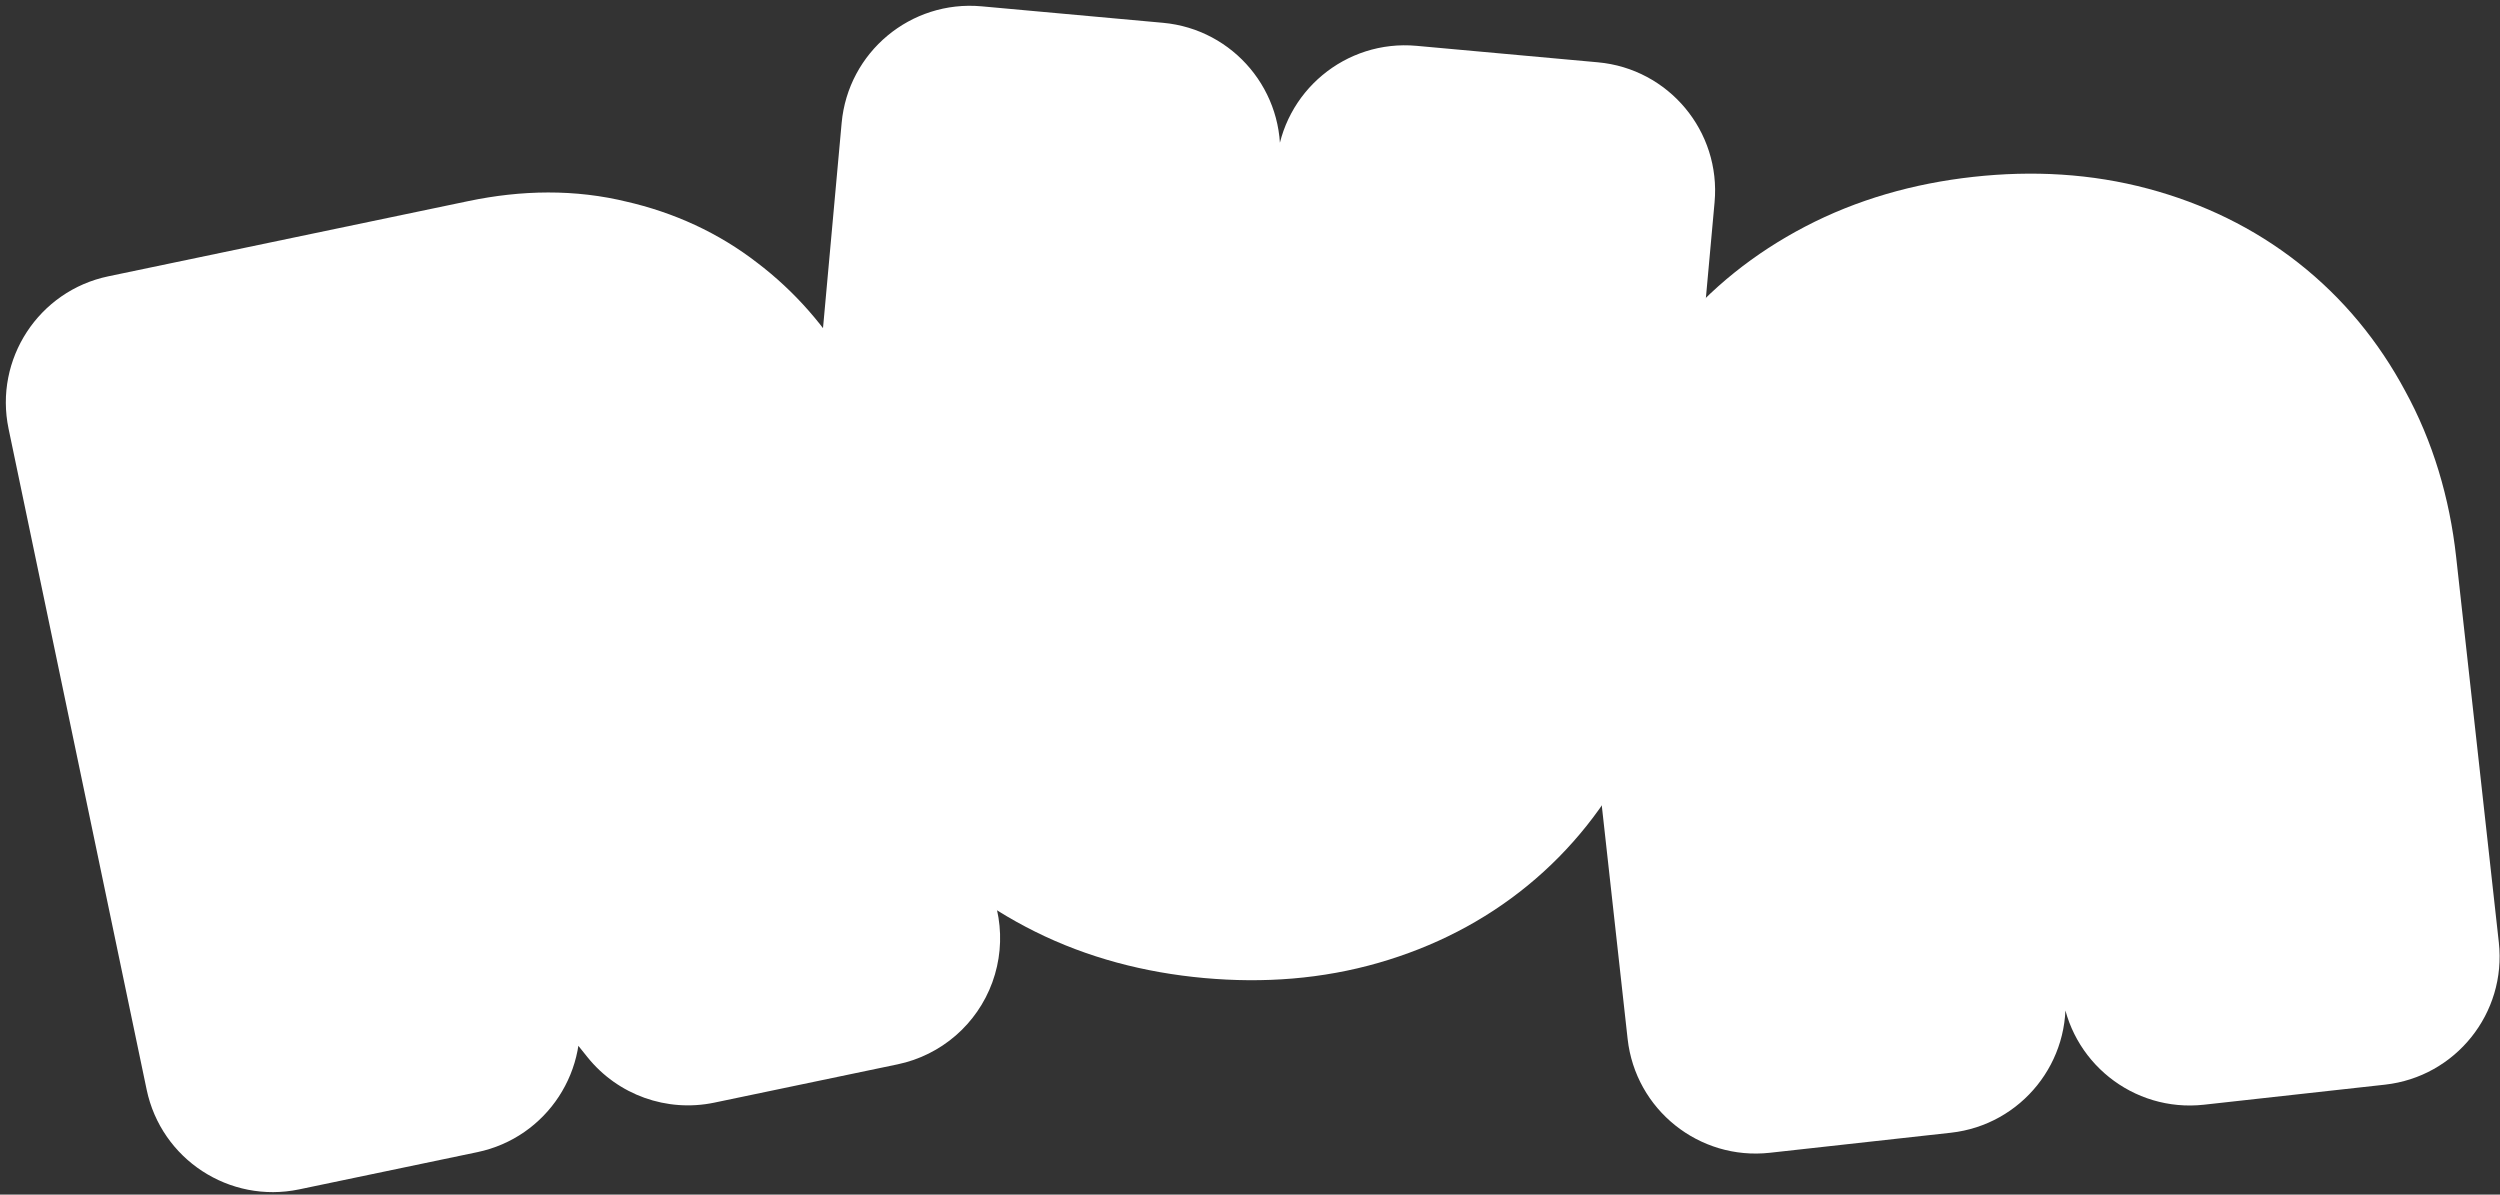 <svg width="406" height="194" viewBox="0 0 406 194" fill="none" xmlns="http://www.w3.org/2000/svg">
<rect x="0" y="0" width="406" height="194" fill="#333333" stroke="none"/>
<mask id="path-1-outside-1_81_2548" maskUnits="userSpaceOnUse" x="124.272" y="-1.081" width="156.435" height="167.3" fill="black">
<rect fill="white" x="124.272" y="-1.081" width="156.435" height="167.3"/>
<path d="M251.908 93.691C251.256 100.874 249.42 107.346 246.403 113.107C243.465 118.875 239.605 123.715 234.824 127.626C230.043 131.537 224.471 134.411 218.108 136.247C211.745 138.083 204.852 138.664 197.43 137.99C190.008 137.316 183.332 135.502 177.404 132.55C171.476 129.597 166.513 125.767 162.515 121.058C158.517 116.35 155.553 110.89 153.622 104.68C151.772 98.476 151.173 91.783 151.825 84.6L157.523 21.869L186.973 24.544L181.058 89.669C180.797 92.543 180.986 95.336 181.624 98.049C182.35 100.69 183.457 103.125 184.944 105.352C186.519 107.507 188.529 109.299 190.974 110.728C193.419 112.157 196.318 113.024 199.67 113.328C203.022 113.633 206.029 113.302 208.692 112.337C211.355 111.372 213.615 109.968 215.472 108.125C217.416 106.209 218.943 104.014 220.053 101.54C221.25 98.993 221.979 96.283 222.24 93.41L228.156 28.284L257.606 30.959L251.908 93.691Z"/>
</mask>
<path d="M251.908 93.691C251.256 100.874 249.42 107.346 246.403 113.107C243.465 118.875 239.605 123.715 234.824 127.626C230.043 131.537 224.471 134.411 218.108 136.247C211.745 138.083 204.852 138.664 197.43 137.99C190.008 137.316 183.332 135.502 177.404 132.55C171.476 129.597 166.513 125.767 162.515 121.058C158.517 116.35 155.553 110.89 153.622 104.68C151.772 98.476 151.173 91.783 151.825 84.6L157.523 21.869L186.973 24.544L181.058 89.669C180.797 92.543 180.986 95.336 181.624 98.049C182.35 100.69 183.457 103.125 184.944 105.352C186.519 107.507 188.529 109.299 190.974 110.728C193.419 112.157 196.318 113.024 199.67 113.328C203.022 113.633 206.029 113.302 208.692 112.337C211.355 111.372 213.615 109.968 215.472 108.125C217.416 106.209 218.943 104.014 220.053 101.54C221.25 98.993 221.979 96.283 222.24 93.41L228.156 28.284L257.606 30.959L251.908 93.691Z" fill="url(#paint0_linear_81_2548)"/>
<path d="M246.403 113.107L227.865 103.396C227.828 103.467 227.791 103.538 227.755 103.609L246.403 113.107ZM234.824 127.626L221.574 111.428L221.574 111.428L234.824 127.626ZM218.108 136.247L212.306 116.14L212.306 116.14L218.108 136.247ZM177.404 132.55L168.074 151.282L168.074 151.282L177.404 132.55ZM162.515 121.058L178.467 107.513L178.467 107.513L162.515 121.058ZM153.622 104.68L133.569 110.662C133.591 110.739 133.615 110.815 133.638 110.891L153.622 104.68ZM157.523 21.869L159.416 1.027C147.906 -0.018 137.727 8.465 136.682 19.976L157.523 21.869ZM186.973 24.544L207.815 26.437C208.86 14.926 200.377 4.748 188.866 3.702L186.973 24.544ZM181.624 98.049L161.254 102.844C161.313 103.096 161.377 103.346 161.445 103.595L181.624 98.049ZM184.944 105.352L167.542 116.975C167.705 117.22 167.874 117.461 168.048 117.699L184.944 105.352ZM190.974 110.728L180.414 128.795L180.414 128.795L190.974 110.728ZM208.692 112.337L201.56 92.663L201.56 92.663L208.692 112.337ZM215.472 108.125L200.785 93.217C200.767 93.235 200.749 93.252 200.731 93.27L215.472 108.125ZM220.053 101.54L201.114 92.639C201.061 92.75 201.01 92.862 200.959 92.975L220.053 101.54ZM228.156 28.284L230.049 7.443C218.538 6.397 208.36 14.881 207.314 26.391L228.156 28.284ZM257.606 30.959L278.447 32.852C279.493 21.342 271.009 11.163 259.499 10.118L257.606 30.959ZM251.908 93.691L231.067 91.798C230.635 96.547 229.478 100.317 227.865 103.396L246.403 113.107L264.94 122.818C269.363 114.375 271.876 105.2 272.749 95.584L251.908 93.691ZM246.403 113.107L227.755 103.609C226.068 106.921 224.004 109.44 221.574 111.428L234.824 127.626L248.074 143.824C255.207 137.99 260.861 130.83 265.05 122.605L246.403 113.107ZM234.824 127.626L221.574 111.428C219.14 113.419 216.146 115.032 212.306 116.14L218.108 136.247L223.91 156.354C232.796 153.789 240.946 149.655 248.074 143.824L234.824 127.626ZM218.108 136.247L212.306 116.14C208.734 117.171 204.48 117.617 199.323 117.148L197.43 137.99L195.537 158.831C205.225 159.711 214.757 158.995 223.91 156.354L218.108 136.247ZM197.43 137.99L199.323 117.148C194.166 116.68 190.062 115.475 186.734 113.817L177.404 132.55L168.074 151.282C176.602 155.529 185.849 157.951 195.537 158.831L197.43 137.99ZM177.404 132.55L186.734 113.817C183.157 112.036 180.502 109.91 178.467 107.513L162.515 121.058L146.563 134.604C152.524 141.624 159.796 147.159 168.074 151.282L177.404 132.55ZM162.515 121.058L178.467 107.513C176.389 105.065 174.745 102.132 173.606 98.468L153.622 104.68L133.638 110.891C136.36 119.648 140.645 127.634 146.563 134.604L162.515 121.058ZM153.622 104.68L173.676 98.697C172.669 95.32 172.227 91.327 172.666 86.493L151.825 84.6L130.984 82.707C130.118 92.239 130.875 101.632 133.569 110.662L153.622 104.68ZM151.825 84.6L172.666 86.493L178.364 23.762L157.523 21.869L136.682 19.976L130.984 82.707L151.825 84.6ZM157.523 21.869L155.63 42.71L185.08 45.385L186.973 24.544L188.866 3.702L159.416 1.027L157.523 21.869ZM186.973 24.544L166.132 22.651L160.216 87.776L181.058 89.669L201.899 91.562L207.815 26.437L186.973 24.544ZM181.058 89.669L160.216 87.776C159.759 92.811 160.082 97.865 161.254 102.844L181.624 98.049L201.995 93.255C201.889 92.807 201.835 92.275 201.899 91.562L181.058 89.669ZM181.624 98.049L161.445 103.595C162.751 108.348 164.781 112.841 167.542 116.975L184.944 105.352L202.347 93.729C202.133 93.408 201.949 93.033 201.803 92.504L181.624 98.049ZM184.944 105.352L168.048 117.699C171.422 122.316 175.641 126.005 180.414 128.795L190.974 110.728L201.534 92.66C201.45 92.611 201.474 92.615 201.559 92.692C201.647 92.77 201.749 92.878 201.841 93.005L184.944 105.352ZM190.974 110.728L180.414 128.795C185.963 132.038 191.937 133.639 197.777 134.17L199.67 113.328L201.563 92.487C201.124 92.447 200.95 92.391 200.978 92.4C200.992 92.404 201.054 92.424 201.154 92.466C201.254 92.51 201.384 92.573 201.534 92.66L190.974 110.728ZM199.67 113.328L197.777 134.17C203.617 134.7 209.782 134.202 215.824 132.012L208.692 112.337L201.56 92.663C201.724 92.603 201.863 92.565 201.969 92.54C202.075 92.516 202.139 92.508 202.154 92.507C202.184 92.504 202.002 92.527 201.563 92.487L199.67 113.328ZM208.692 112.337L215.824 132.012C221.104 130.098 226.026 127.134 230.213 122.979L215.472 108.125L200.731 93.27C200.94 93.063 201.155 92.9 201.34 92.784C201.521 92.672 201.613 92.644 201.56 92.663L208.692 112.337ZM215.472 108.125L230.159 123.032C233.941 119.306 236.968 114.964 239.147 110.105L220.053 101.54L200.959 92.975C200.919 93.064 200.892 93.112 200.785 93.217L215.472 108.125ZM220.053 101.54L238.993 110.441C241.254 105.631 242.606 100.543 243.082 95.303L222.24 93.41L201.399 91.517C201.353 92.023 201.247 92.355 201.114 92.639L220.053 101.54ZM222.24 93.41L243.082 95.303L248.997 30.177L228.156 28.284L207.314 26.391L201.399 91.517L222.24 93.41ZM228.156 28.284L226.263 49.126L255.713 51.801L257.606 30.959L259.499 10.118L230.049 7.443L228.156 28.284ZM257.606 30.959L236.765 29.066L231.067 91.798L251.908 93.691L272.749 95.584L278.447 32.852L257.606 30.959Z" fill="white" mask="url(#path-1-outside-1_81_2548)"/>
<mask id="path-3-outside-2_81_2548" maskUnits="userSpaceOnUse" x="249.306" y="20.073" width="159.19" height="169.797" fill="black">
<rect fill="white" x="249.306" y="20.073" width="159.19" height="169.797"/>
<path d="M385.009 155.35L355.617 158.605L352.932 134.35L311.831 138.901L314.517 163.156L285.125 166.41L278.192 103.803C277.398 96.635 277.866 89.931 279.594 83.692C281.401 77.445 284.258 71.928 288.162 67.142C292.067 62.355 296.953 58.428 302.822 55.359C308.691 52.29 315.329 50.346 322.737 49.526C330.144 48.705 337.047 49.151 343.445 50.861C349.843 52.571 355.47 55.335 360.327 59.151C365.185 62.967 369.139 67.73 372.19 73.439C375.321 79.14 377.283 85.574 378.077 92.743L385.009 155.35ZM309.106 114.289L350.206 109.738L348.42 93.608C348.103 90.74 347.325 88.085 346.087 85.642C344.92 83.111 343.35 80.946 341.377 79.149C339.475 77.263 337.183 75.864 334.502 74.951C331.821 74.039 328.807 73.768 325.462 74.138C322.117 74.509 319.236 75.433 316.819 76.91C314.402 78.387 312.433 80.258 310.91 82.523C309.457 84.699 308.399 87.155 307.734 89.889C307.14 92.535 307.002 95.292 307.319 98.159L309.106 114.289Z"/>
</mask>
<path d="M385.009 155.35L355.617 158.605L352.932 134.35L311.831 138.901L314.517 163.156L285.125 166.41L278.192 103.803C277.398 96.635 277.866 89.931 279.594 83.692C281.401 77.445 284.258 71.928 288.162 67.142C292.067 62.355 296.953 58.428 302.822 55.359C308.691 52.29 315.329 50.346 322.737 49.526C330.144 48.705 337.047 49.151 343.445 50.861C349.843 52.571 355.47 55.335 360.327 59.151C365.185 62.967 369.139 67.73 372.19 73.439C375.321 79.14 377.283 85.574 378.077 92.743L385.009 155.35ZM309.106 114.289L350.206 109.738L348.42 93.608C348.103 90.74 347.325 88.085 346.087 85.642C344.92 83.111 343.35 80.946 341.377 79.149C339.475 77.263 337.183 75.864 334.502 74.951C331.821 74.039 328.807 73.768 325.462 74.138C322.117 74.509 319.236 75.433 316.819 76.91C314.402 78.387 312.433 80.258 310.91 82.523C309.457 84.699 308.399 87.155 307.734 89.889C307.14 92.535 307.002 95.292 307.319 98.159L309.106 114.289Z" fill="url(#paint1_linear_81_2548)"/>
<path d="M385.009 155.35L387.313 176.15C398.8 174.878 407.081 164.534 405.809 153.047L385.009 155.35ZM355.617 158.605L334.817 160.908C336.089 172.395 346.433 180.677 357.921 179.405L355.617 158.605ZM352.932 134.35L373.732 132.047C372.46 120.56 362.116 112.278 350.628 113.55L352.932 134.35ZM311.831 138.901L309.528 118.101C298.04 119.373 289.759 129.717 291.031 141.205L311.831 138.901ZM314.517 163.156L316.82 183.956C328.307 182.684 336.589 172.34 335.317 160.853L314.517 163.156ZM285.125 166.41L264.325 168.714C265.597 180.201 275.94 188.482 287.428 187.21L285.125 166.41ZM279.594 83.692L259.491 77.876C259.469 77.952 259.447 78.029 259.426 78.106L279.594 83.692ZM302.822 55.359L312.519 73.904L312.519 73.904L302.822 55.359ZM343.445 50.861L338.04 71.078L338.04 71.078L343.445 50.861ZM372.19 73.439L353.733 83.302C353.771 83.373 353.809 83.443 353.847 83.513L372.19 73.439ZM309.106 114.289L288.305 116.592C289.577 128.08 299.921 136.361 311.409 135.089L309.106 114.289ZM350.206 109.738L352.51 130.538C363.997 129.266 372.278 118.922 371.006 107.434L350.206 109.738ZM346.087 85.642L327.083 94.405C327.191 94.639 327.303 94.872 327.42 95.102L346.087 85.642ZM341.377 79.149L326.643 94.01C326.852 94.218 327.066 94.421 327.283 94.619L341.377 79.149ZM334.502 74.951L341.245 55.14L341.245 55.14L334.502 74.951ZM316.819 76.91L305.905 59.054L305.905 59.054L316.819 76.91ZM310.91 82.523L293.543 70.845C293.529 70.866 293.515 70.887 293.501 70.908L310.91 82.523ZM307.734 89.889L287.399 84.945C287.37 85.065 287.342 85.185 287.315 85.305L307.734 89.889ZM385.009 155.35L382.706 134.55L353.314 137.805L355.617 158.605L357.921 179.405L387.313 176.15L385.009 155.35ZM355.617 158.605L376.417 156.301L373.732 132.047L352.932 134.35L332.132 136.654L334.817 160.908L355.617 158.605ZM352.932 134.35L350.628 113.55L309.528 118.101L311.831 138.901L314.134 159.702L355.235 155.15L352.932 134.35ZM311.831 138.901L291.031 141.205L293.717 165.459L314.517 163.156L335.317 160.853L332.631 136.598L311.831 138.901ZM314.517 163.156L312.213 142.356L282.822 145.61L285.125 166.41L287.428 187.21L316.82 183.956L314.517 163.156ZM285.125 166.41L305.925 164.107L298.992 101.5L278.192 103.803L257.392 106.107L264.325 168.714L285.125 166.41ZM278.192 103.803L298.992 101.5C298.458 96.676 298.821 92.675 299.761 89.279L279.594 83.692L259.426 78.106C256.91 87.187 256.339 96.593 257.392 106.107L278.192 103.803ZM279.594 83.692L299.696 89.509C300.763 85.823 302.348 82.859 304.378 80.37L288.162 67.142L271.946 53.913C266.167 60.998 262.04 69.067 259.491 77.876L279.594 83.692ZM288.162 67.142L304.378 80.37C306.366 77.934 308.977 75.756 312.519 73.904L302.822 55.359L293.125 36.814C284.929 41.1 277.768 46.777 271.946 53.913L288.162 67.142ZM302.822 55.359L312.519 73.904C315.814 72.181 319.893 70.896 325.04 70.326L322.737 49.526L320.433 28.726C310.764 29.796 301.567 32.4 293.125 36.814L302.822 55.359ZM322.737 49.526L325.04 70.326C330.186 69.756 334.448 70.118 338.04 71.078L343.445 50.861L348.85 30.644C339.646 28.183 330.102 27.655 320.433 28.726L322.737 49.526ZM343.445 50.861L338.04 71.078C341.901 72.11 344.926 73.664 347.399 75.607L360.327 59.151L373.256 42.695C366.014 37.005 357.784 33.032 348.85 30.644L343.445 50.861ZM360.327 59.151L347.399 75.607C349.867 77.546 351.981 80.025 353.733 83.302L372.19 73.439L390.647 63.576C386.296 55.435 380.502 48.388 373.256 42.695L360.327 59.151ZM372.19 73.439L353.847 83.513C355.52 86.56 356.752 90.306 357.277 95.046L378.077 92.743L398.877 90.44C397.814 80.842 395.121 71.719 390.533 63.365L372.19 73.439ZM378.077 92.743L357.277 95.046L364.209 157.653L385.009 155.35L405.809 153.047L398.877 90.44L378.077 92.743ZM309.106 114.289L311.409 135.089L352.51 130.538L350.206 109.738L347.903 88.938L306.802 93.489L309.106 114.289ZM350.206 109.738L371.006 107.434L369.22 91.305L348.42 93.608L327.62 95.911L329.406 112.041L350.206 109.738ZM348.42 93.608L369.22 91.305C368.641 86.078 367.186 80.981 364.754 76.182L346.087 85.642L327.42 95.102C327.464 95.189 327.564 95.403 327.62 95.911L348.42 93.608ZM346.087 85.642L365.091 76.88C362.805 71.922 359.604 67.445 355.47 63.679L341.377 79.149L327.283 94.619C327.213 94.555 327.145 94.479 327.094 94.408C327.044 94.34 327.046 94.326 327.083 94.405L346.087 85.642ZM341.377 79.149L356.111 64.288C351.826 60.039 346.754 57.015 341.245 55.14L334.502 74.951L327.759 94.763C327.724 94.751 327.562 94.69 327.326 94.546C327.087 94.4 326.85 94.216 326.643 94.01L341.377 79.149ZM334.502 74.951L341.245 55.14C335.161 53.07 328.987 52.693 323.159 53.338L325.462 74.138L327.765 94.938C328.203 94.89 328.385 94.909 328.356 94.907C328.341 94.906 328.276 94.899 328.17 94.877C328.063 94.855 327.924 94.819 327.759 94.763L334.502 74.951ZM325.462 74.138L323.159 53.338C317.33 53.984 311.389 55.702 305.905 59.054L316.819 76.91L327.733 94.766C327.584 94.856 327.456 94.922 327.357 94.967C327.258 95.011 327.196 95.032 327.182 95.037C327.154 95.046 327.327 94.987 327.765 94.938L325.462 74.138ZM316.819 76.91L305.905 59.054C301.017 62.041 296.811 65.986 293.543 70.845L310.91 82.523L328.276 94.2C328.187 94.331 328.071 94.471 327.942 94.594C327.814 94.716 327.729 94.768 327.733 94.766L316.819 76.91ZM310.91 82.523L293.501 70.908C290.592 75.269 288.598 80.013 287.399 84.945L307.734 89.889L328.069 94.833C328.138 94.549 328.204 94.374 328.244 94.281C328.283 94.19 328.309 94.15 328.318 94.138L310.91 82.523ZM307.734 89.889L287.315 85.305C286.182 90.351 285.963 95.442 286.519 100.462L307.319 98.159L328.12 95.856C328.04 95.142 328.098 94.719 328.153 94.473L307.734 89.889ZM307.319 98.159L286.519 100.462L288.305 116.592L309.106 114.289L329.906 111.986L328.12 95.856L307.319 98.159Z" fill="white" mask="url(#path-3-outside-2_81_2548)"/>
<mask id="path-5-outside-3_81_2548" maskUnits="userSpaceOnUse" x="-2.951" y="19.931" width="170.085" height="177.829" fill="black">
<rect fill="white" x="-2.951" y="19.931" width="170.085" height="177.829"/>
<path d="M67.149 137.441L73.246 166.623L44.3 172.671L21.878 65.357L80.359 53.139C86.4 51.877 91.924 51.868 96.933 53.114C102.004 54.265 106.446 56.325 110.259 59.295C114.151 62.248 117.373 65.913 119.925 70.293C122.478 74.671 124.287 79.41 125.352 84.509C126.745 91.177 126.723 97.731 125.285 104.172C123.925 110.596 121.026 116.114 116.586 120.726L141.494 152.364L111.724 158.584L90.8 132.5L67.149 137.441ZM84.893 108.927C89.364 107.993 92.647 105.874 94.74 102.572C96.817 99.19 97.372 95.186 96.405 90.557C95.438 85.929 93.335 82.521 90.094 80.332C86.837 78.066 82.972 77.399 78.501 78.334L55.791 83.078L62.183 113.672L84.893 108.927Z"/>
</mask>
<path d="M67.149 137.441L73.246 166.623L44.3 172.671L21.878 65.357L80.359 53.139C86.4 51.877 91.924 51.868 96.933 53.114C102.004 54.265 106.446 56.325 110.259 59.295C114.151 62.248 117.373 65.913 119.925 70.293C122.478 74.671 124.287 79.41 125.352 84.509C126.745 91.177 126.723 97.731 125.285 104.172C123.925 110.596 121.026 116.114 116.586 120.726L141.494 152.364L111.724 158.584L90.8 132.5L67.149 137.441ZM84.893 108.927C89.364 107.993 92.647 105.874 94.74 102.572C96.817 99.19 97.372 95.186 96.405 90.557C95.438 85.929 93.335 82.521 90.094 80.332C86.837 78.066 82.972 77.399 78.501 78.334L55.791 83.078L62.183 113.672L84.893 108.927Z" fill="url(#paint2_linear_81_2548)"/>
<path d="M67.149 137.441L62.869 116.956C51.556 119.32 44.3 130.408 46.664 141.721L67.149 137.441ZM73.246 166.623L77.526 187.108C88.84 184.744 96.095 173.656 93.731 162.343L73.246 166.623ZM44.3 172.671L23.815 176.951C26.179 188.264 37.266 195.519 48.58 193.156L44.3 172.671ZM21.878 65.357L17.598 44.872C6.285 47.236 -0.97 58.324 1.393 69.637L21.878 65.357ZM96.933 53.114L91.882 73.423C92.021 73.457 92.161 73.49 92.301 73.522L96.933 53.114ZM110.259 59.295L97.402 75.806C97.471 75.86 97.54 75.913 97.61 75.966L110.259 59.295ZM125.285 104.172L104.86 99.612C104.843 99.688 104.827 99.764 104.811 99.84L125.285 104.172ZM116.586 120.726L101.51 106.212C94.262 113.74 93.679 125.461 100.143 133.672L116.586 120.726ZM141.494 152.364L145.774 172.848C152.864 171.367 158.684 166.325 161.16 159.519C163.636 152.712 162.417 145.109 157.937 139.418L141.494 152.364ZM111.724 158.584L95.4 171.678C100.329 177.824 108.292 180.68 116.004 179.068L111.724 158.584ZM90.8 132.5L107.125 119.405C102.195 113.26 94.232 110.404 86.52 112.015L90.8 132.5ZM94.74 102.572L112.416 113.775C112.468 113.692 112.52 113.609 112.572 113.525L94.74 102.572ZM90.094 80.332L78.14 97.509C78.22 97.565 78.301 97.621 78.383 97.676L90.094 80.332ZM55.791 83.078L51.511 62.593C40.197 64.957 32.942 76.045 35.306 87.358L55.791 83.078ZM62.183 113.672L41.698 117.952C44.062 129.266 55.15 136.521 66.463 134.157L62.183 113.672ZM67.149 137.441L46.664 141.721L52.761 170.903L73.246 166.623L93.731 162.343L87.634 133.161L67.149 137.441ZM73.246 166.623L68.966 146.138L40.02 152.186L44.3 172.671L48.58 193.156L77.526 187.108L73.246 166.623ZM44.3 172.671L64.785 168.391L42.363 61.077L21.878 65.357L1.393 69.637L23.815 176.951L44.3 172.671ZM21.878 65.357L26.158 85.842L84.639 73.623L80.359 53.139L76.079 32.654L17.598 44.872L21.878 65.357ZM80.359 53.139L84.639 73.623C88.192 72.881 90.471 73.072 91.882 73.423L96.933 53.114L101.984 32.806C93.377 30.665 84.608 30.872 76.079 32.654L80.359 53.139ZM96.933 53.114L92.301 73.522C94.608 74.046 96.192 74.864 97.402 75.806L110.259 59.295L123.116 42.783C116.7 37.787 109.399 34.484 101.565 32.706L96.933 53.114ZM110.259 59.295L97.61 75.966C99.222 77.19 100.628 78.743 101.845 80.831L119.925 70.293L138.006 59.754C134.118 53.084 129.08 47.306 122.909 42.623L110.259 59.295ZM119.925 70.293L101.845 80.831C103.233 83.213 104.249 85.83 104.867 88.789L125.352 84.509L145.837 80.229C144.324 72.99 141.722 66.13 138.006 59.754L119.925 70.293ZM125.352 84.509L104.867 88.789C105.671 92.636 105.628 96.175 104.86 99.612L125.285 104.172L145.709 108.732C147.818 99.288 147.819 89.718 145.837 80.229L125.352 84.509ZM125.285 104.172L104.811 99.84C104.24 102.536 103.16 104.498 101.51 106.212L116.586 120.726L131.662 135.24C138.891 127.731 143.61 118.657 145.759 108.505L125.285 104.172ZM116.586 120.726L100.143 133.672L125.051 165.309L141.494 152.364L157.937 139.418L133.029 107.781L116.586 120.726ZM141.494 152.364L137.214 131.879L107.444 138.099L111.724 158.584L116.004 179.068L145.774 172.848L141.494 152.364ZM111.724 158.584L128.048 145.489L107.125 119.405L90.8 132.5L74.476 145.594L95.4 171.678L111.724 158.584ZM90.8 132.5L86.52 112.015L62.869 116.956L67.149 137.441L71.429 157.926L95.081 152.984L90.8 132.5ZM84.893 108.927L89.173 129.412C98.171 127.532 106.784 122.661 112.416 113.775L94.74 102.572L77.065 91.368C77.639 90.463 78.453 89.64 79.36 89.055C80.209 88.507 80.752 88.413 80.613 88.442L84.893 108.927ZM94.74 102.572L112.572 113.525C117.968 104.742 118.728 95.071 116.89 86.277L96.405 90.557L75.921 94.837C75.994 95.189 75.882 94.903 75.985 94.159C76.097 93.352 76.404 92.439 76.909 91.618L94.74 102.572ZM96.405 90.557L116.89 86.277C115.057 77.504 110.471 68.841 101.805 62.989L90.094 80.332L78.383 97.676C77.483 97.068 76.763 96.28 76.295 95.522C75.865 94.826 75.846 94.48 75.921 94.837L96.405 90.557ZM90.094 80.332L102.048 63.155C93.336 57.093 83.396 55.931 74.221 57.849L78.501 78.334L82.781 98.818C82.856 98.803 82.253 98.938 81.197 98.755C80.074 98.562 78.993 98.103 78.14 97.509L90.094 80.332ZM78.501 78.334L74.221 57.849L51.511 62.593L55.791 83.078L60.071 103.563L82.781 98.818L78.501 78.334ZM55.791 83.078L35.306 87.358L41.698 117.952L62.183 113.672L82.668 109.392L76.276 78.798L55.791 83.078ZM62.183 113.672L66.463 134.157L89.173 129.412L84.893 108.927L80.613 88.442L57.903 93.187L62.183 113.672Z" fill="white" mask="url(#path-5-outside-3_81_2548)"/>
<defs>
<linearGradient id="paint0_linear_81_2548" x1="209.409" y1="6.382" x2="196.316" y2="146.757" gradientUnits="userSpaceOnUse">
<stop stop-color="#ABFBB3"/>
<stop offset="0.481" stop-color="#0DD2B7"/>
<stop offset="1" stop-color="#06BFA4"/>
</linearGradient>
<linearGradient id="paint1_linear_81_2548" x1="320.812" y1="31.918" x2="335.989" y2="172.083" gradientUnits="userSpaceOnUse">
<stop stop-color="#ABFBB3"/>
<stop offset="0.481" stop-color="#0DD2B7"/>
<stop offset="1" stop-color="#06BFA4"/>
</linearGradient>
<linearGradient id="paint2_linear_81_2548" x1="62.837" y1="36.248" x2="91.309" y2="174.328" gradientUnits="userSpaceOnUse">
<stop stop-color="#ABFBB3"/>
<stop offset="0.481" stop-color="#0DD2B7"/>
<stop offset="1" stop-color="#06BFA4"/>
</linearGradient>
</defs>
</svg>

